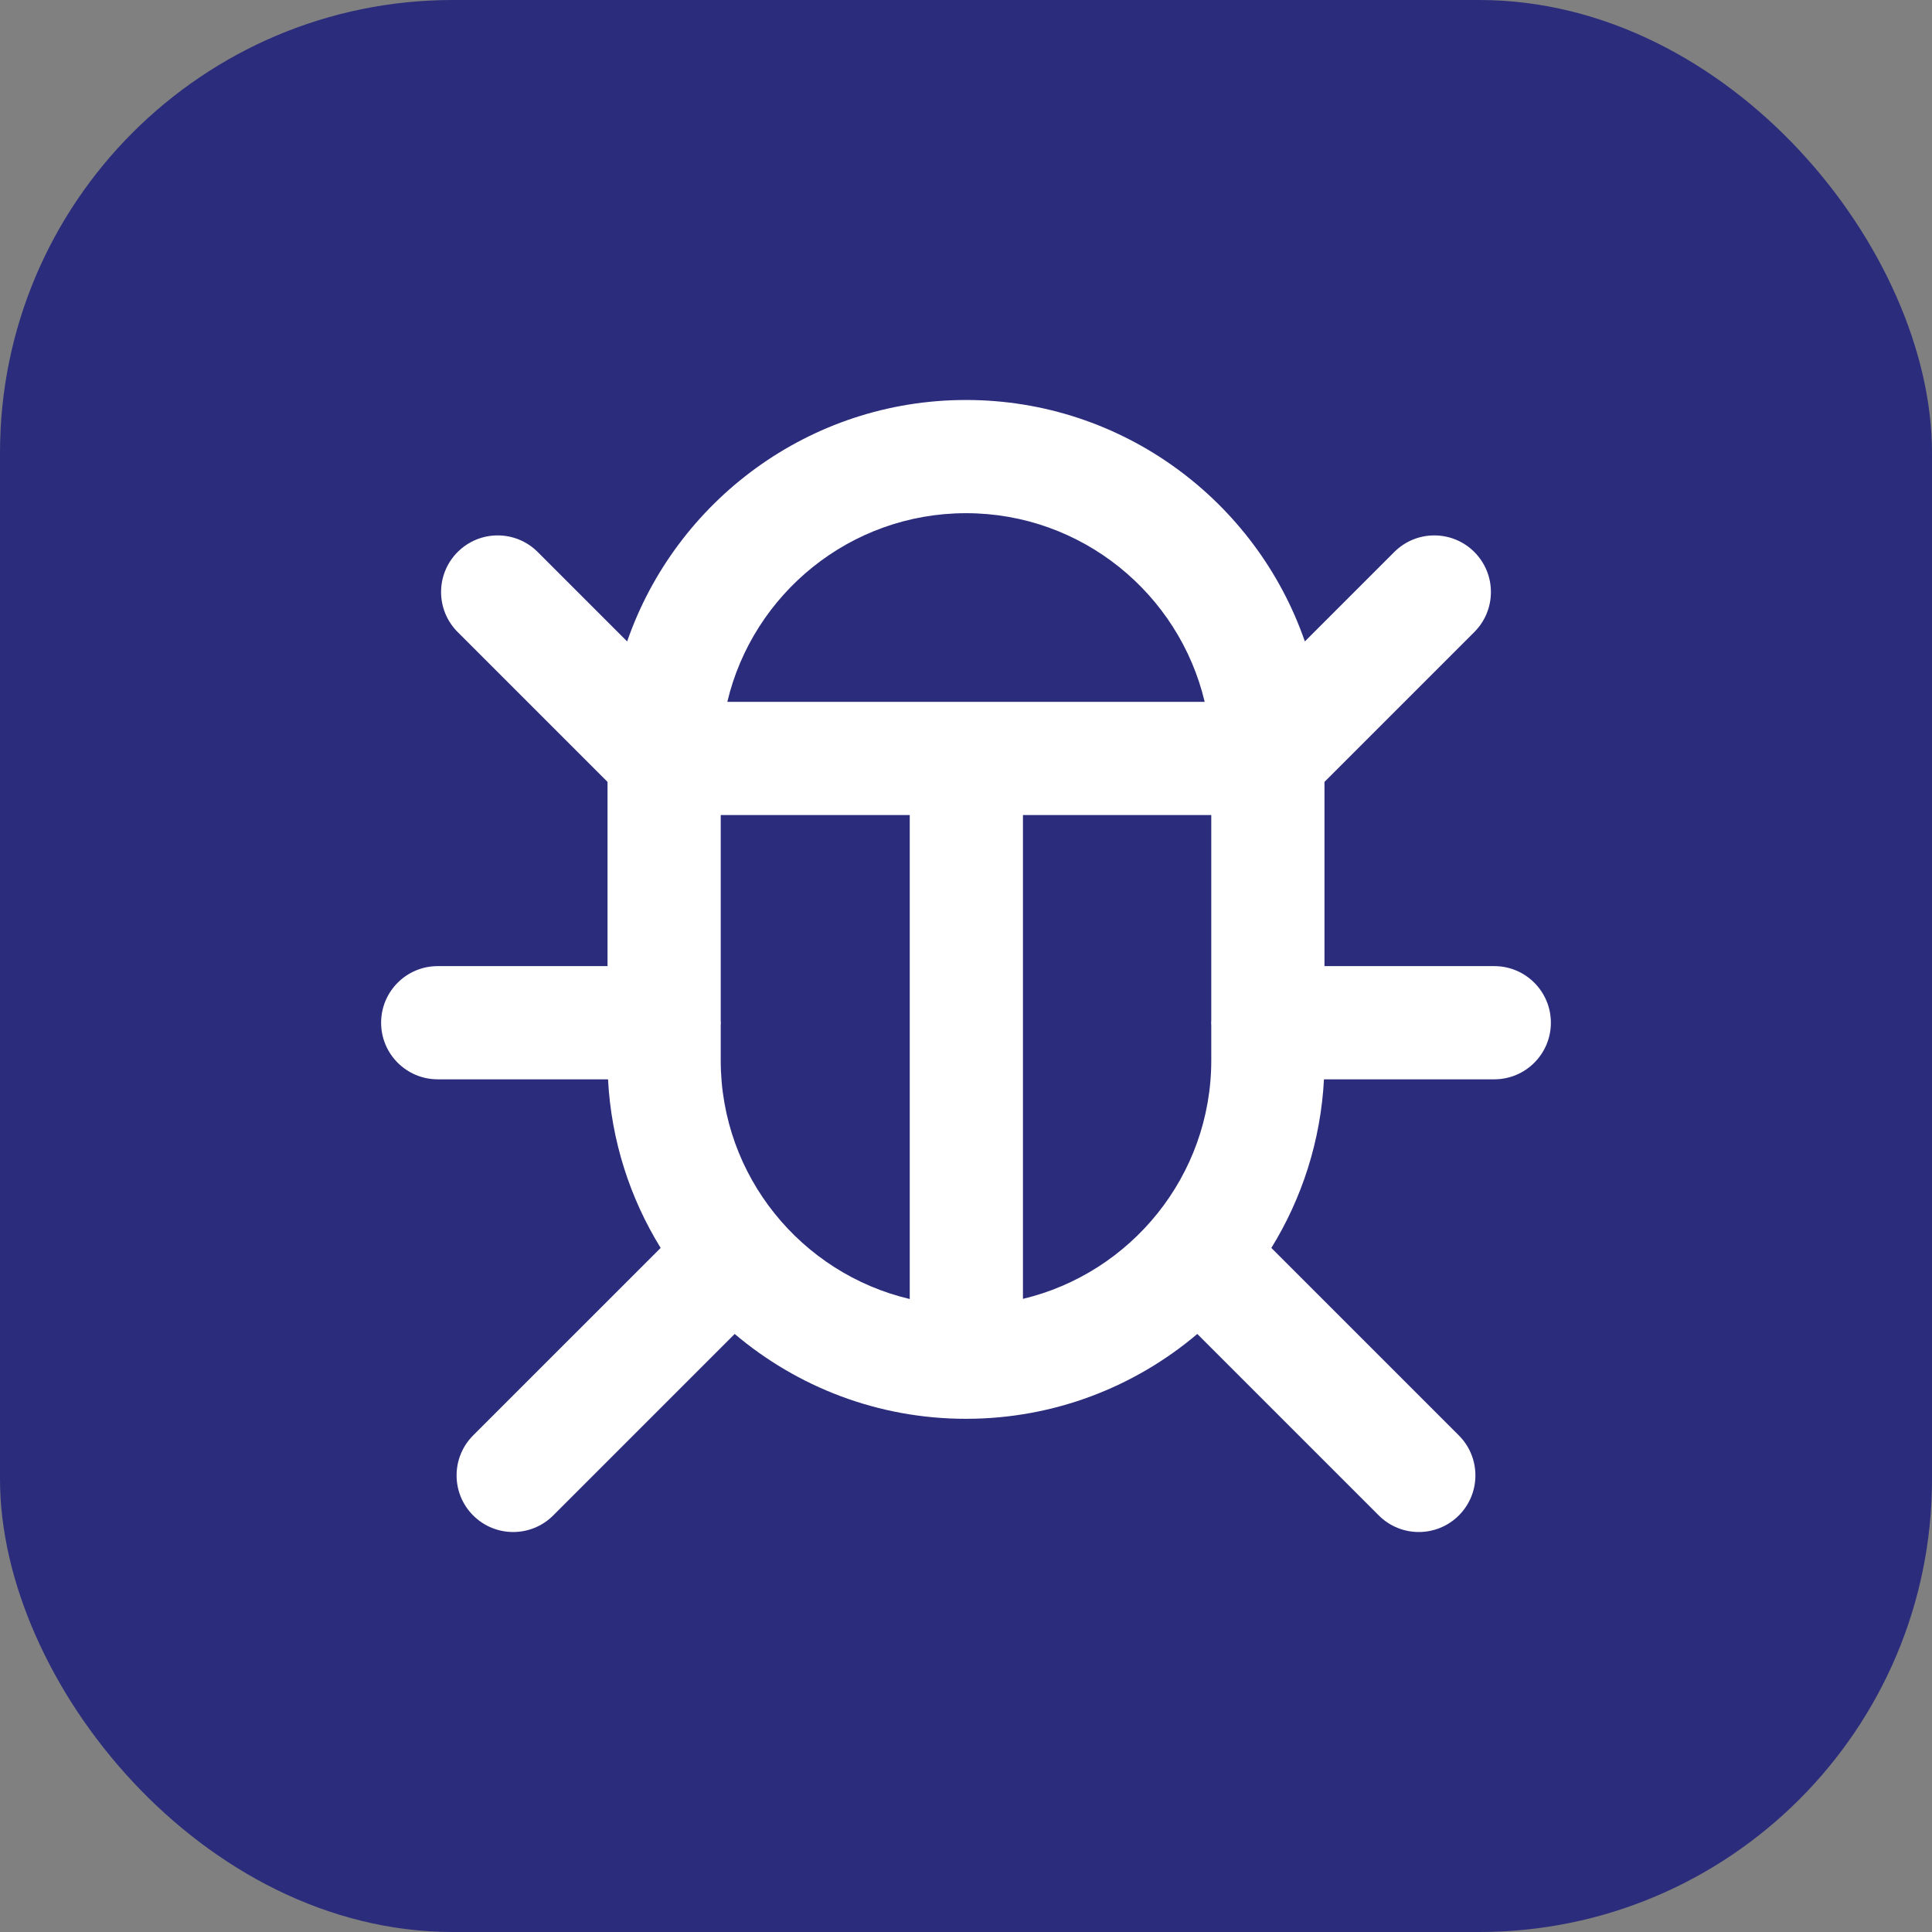 <svg width="512" height="512" viewBox="0 0 512 512" fill="none" xmlns="http://www.w3.org/2000/svg">
<rect x="0" y="0" width="512" height="512" fill="#808080" stroke="none"/>
<rect width="512" height="512" rx="120" fill="#2B2C7C"/>
<path d="M395.998 256.031H351V207.211L390.714 167.496C396.572 161.639 396.572 152.14 390.714 146.283C384.857 140.426 375.359 140.426 369.501 146.283L345.801 169.984C332.916 132.784 297.527 106 255.999 106C214.471 106 179.086 132.787 166.202 169.989L142.497 146.283C136.641 140.424 127.143 140.426 121.284 146.283C115.425 152.14 115.426 161.638 121.284 167.496L161 207.213V256.031H116C107.716 256.031 101 262.747 101 271.031C101 279.315 107.716 286.031 116 286.031H161.134C161.989 302.345 166.983 317.582 175.078 330.711L125.393 380.394C119.535 386.251 119.535 395.748 125.393 401.607C128.322 404.537 132.161 406.001 136 406.001C139.838 406.001 143.678 404.536 146.606 401.607L194.701 353.514C211.259 367.532 232.658 376 256.002 376C256.021 376 256.039 375.999 256.059 375.999C256.07 375.999 256.081 376.001 256.092 376.001C256.111 376.001 256.129 375.998 256.148 375.998C279.433 375.963 300.777 367.504 317.298 353.515L365.392 401.607C368.321 404.536 372.16 406.001 375.998 406.001C379.837 406.001 383.676 404.536 386.605 401.607C392.463 395.749 392.463 386.252 386.605 380.394L336.922 330.713C345.018 317.582 350.011 302.347 350.866 286.031H395.998C404.282 286.031 410.998 279.315 410.998 271.031C410.998 262.747 404.282 256.031 395.998 256.031ZM255.999 136C286.68 136 312.464 157.365 319.253 186H192.747C199.535 157.365 225.318 136 255.999 136ZM191 281V271.728C191.011 271.496 191.035 271.266 191.035 271.032C191.035 270.798 191.011 270.568 191 270.337V216.001H241.092V344.255C212.415 337.495 191 311.709 191 281ZM271.092 344.213V216H321V270.297C320.988 270.541 320.963 270.783 320.963 271.031C320.963 271.279 320.988 271.521 321 271.765V280.999C321 311.646 299.676 337.389 271.092 344.213Z" fill="white"/>
</svg>
